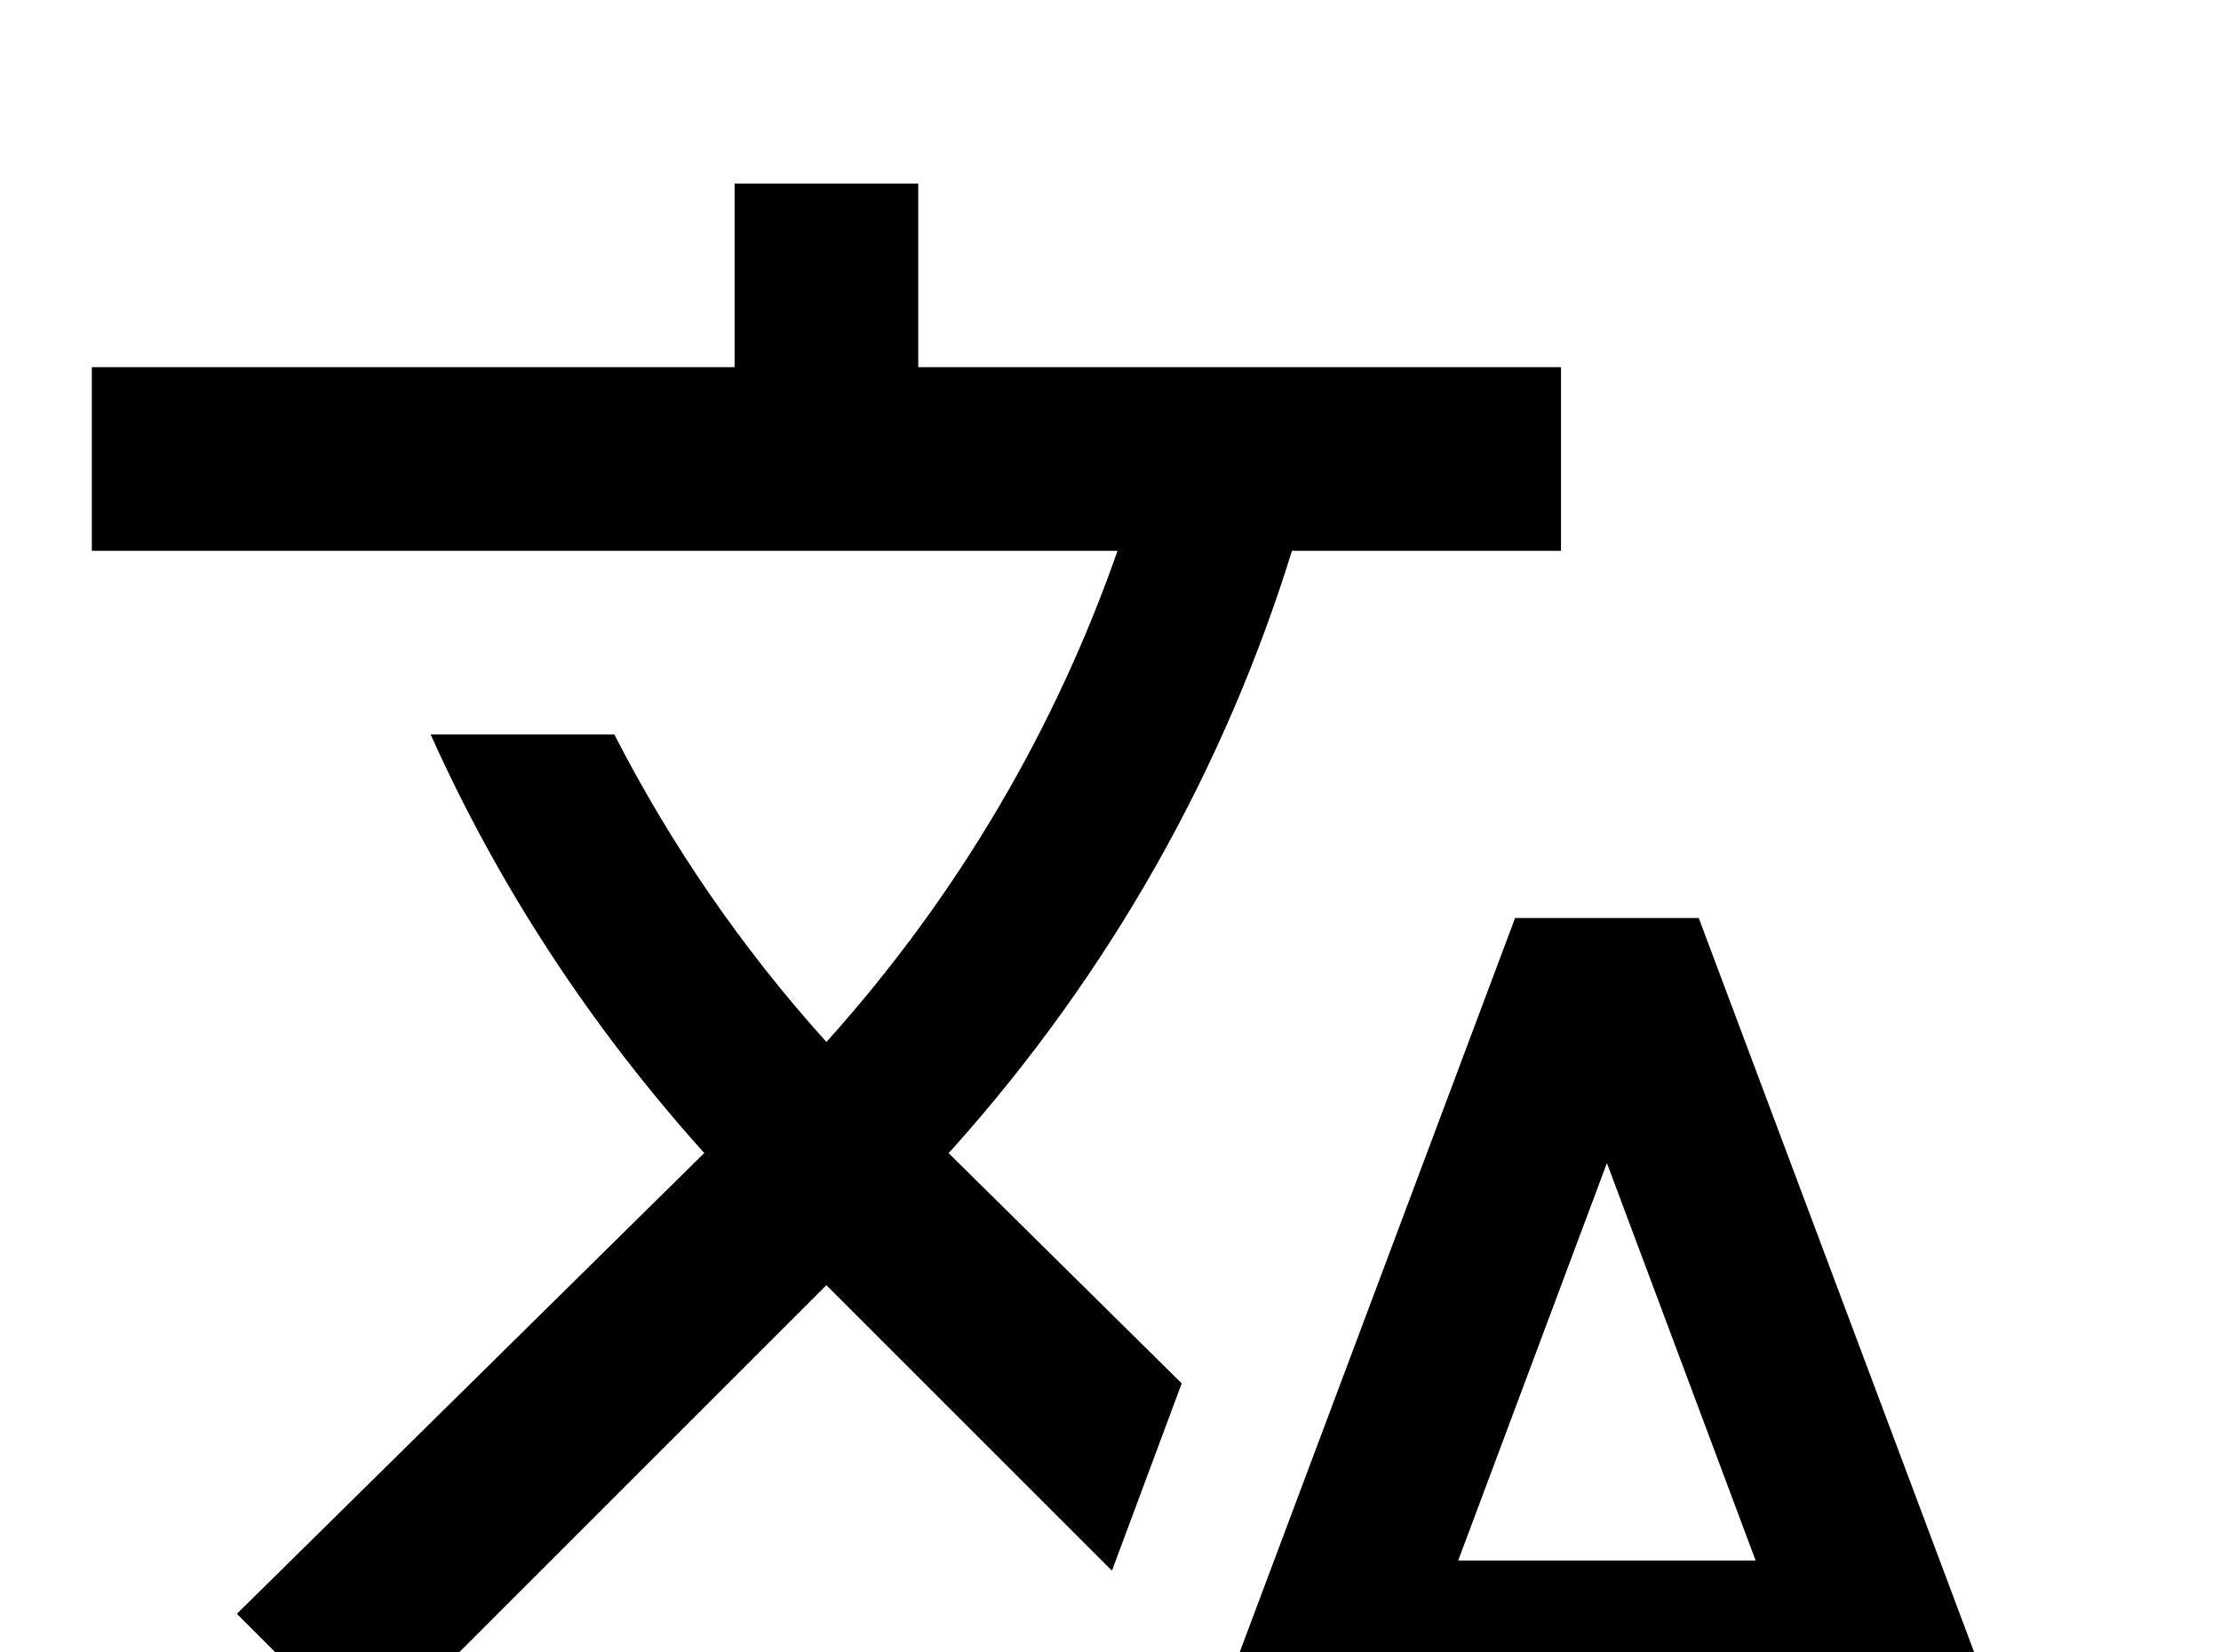 <!-- Generated by IcoMoon.io -->
<svg version="1.1" xmlns="http://www.w3.org/2000/svg" width="43" height="32" viewBox="0 0 43 32">
<title>translate</title>
<path d="M22.88 26.791l-4.516-4.462 0.053-0.053c3.093-3.449 5.298-7.413 6.596-11.609h5.209v-3.556h-12.444v-3.556h-3.556v3.556h-12.444v3.556h19.858c-1.191 3.413-3.076 6.667-5.636 9.511-1.653-1.831-3.022-3.84-4.107-5.956h-3.556c1.298 2.898 3.076 5.636 5.298 8.107l-9.049 8.924 2.524 2.524 8.889-8.889 5.529 5.529 1.351-3.627M32.889 17.778h-3.556l-8 21.333h3.556l1.991-5.333h8.444l2.009 5.333h3.556l-8-21.333M28.231 30.222l2.88-7.698 2.88 7.698h-5.76z"></path>
</svg>
